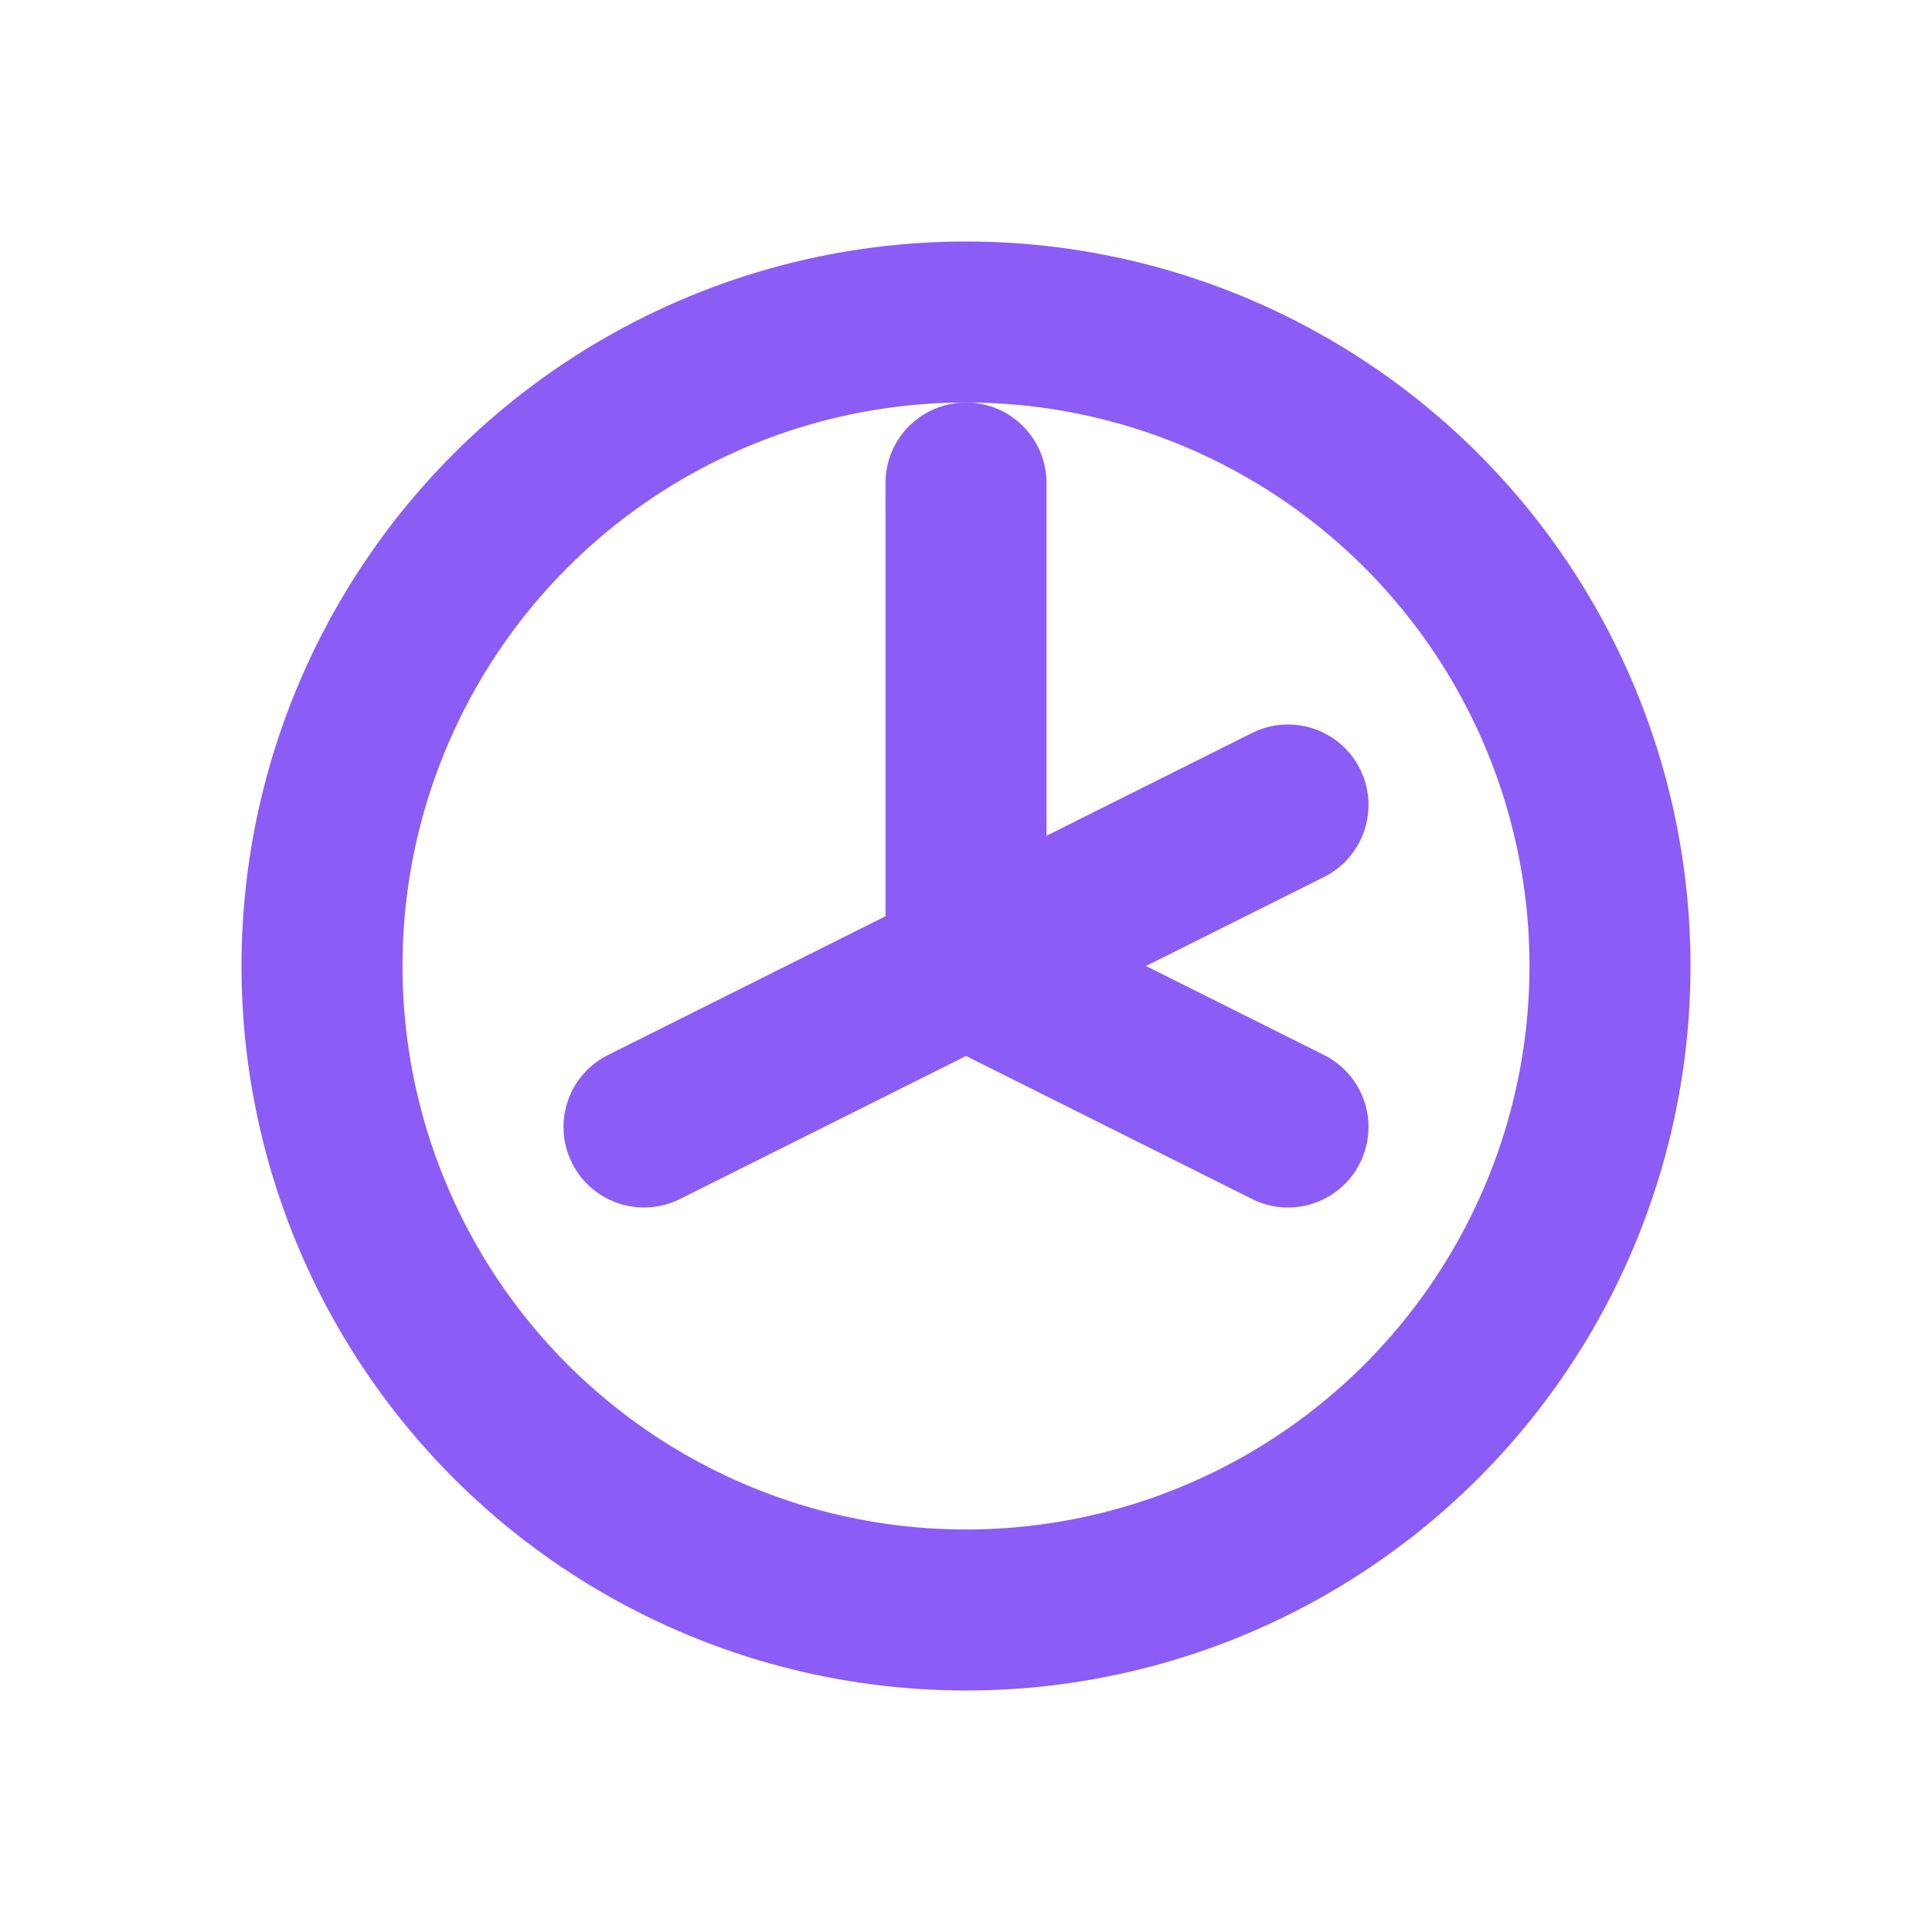 <svg width="24" height="24" viewBox="0 0 24 24" fill="none" xmlns="http://www.w3.org/2000/svg">
  <circle cx="12" cy="12" r="8" stroke="#8B5CF6" stroke-width="2"/>
  <path d="M12 6v6l4 2" stroke="#8B5CF6" stroke-width="2" stroke-linecap="round" stroke-linejoin="round"/>
  <path d="M8 14l8-4" stroke="#8B5CF6" stroke-width="2" stroke-linecap="round" stroke-linejoin="round"/>
</svg> 